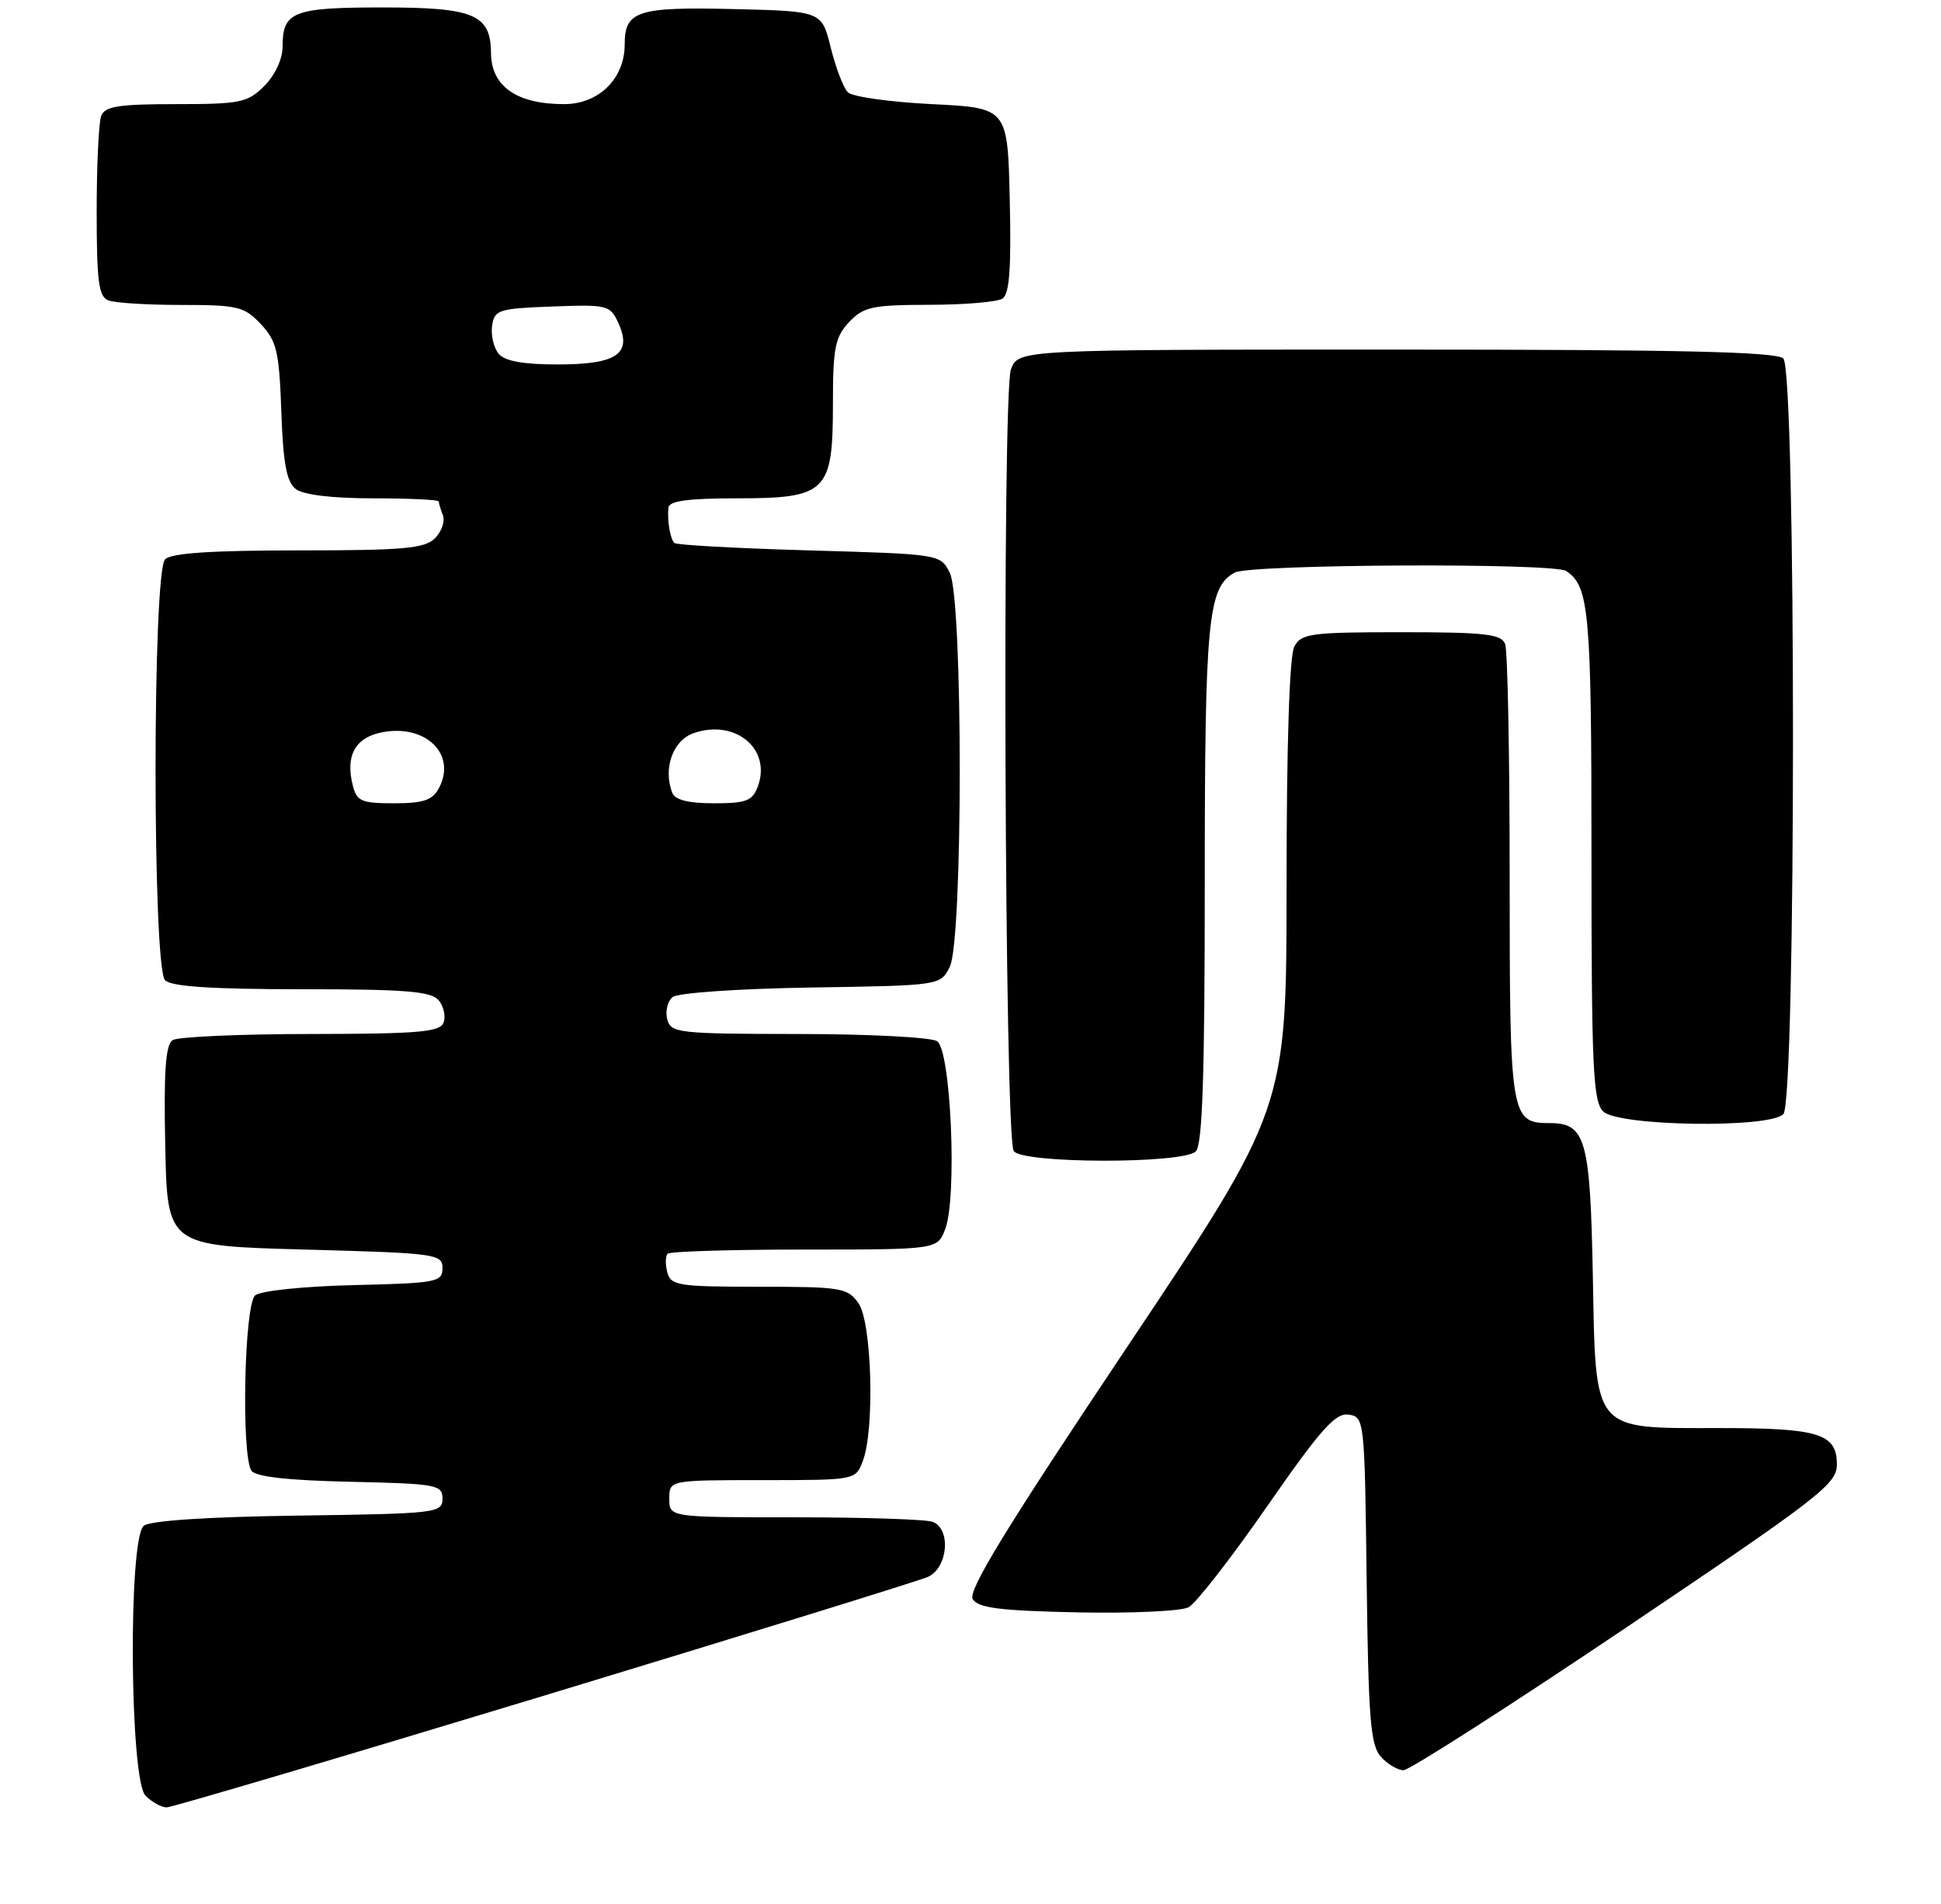 <?xml version="1.0" encoding="UTF-8" standalone="no"?>
<!DOCTYPE svg PUBLIC "-//W3C//DTD SVG 1.1//EN" "http://www.w3.org/Graphics/SVG/1.1/DTD/svg11.dtd" >
<svg xmlns="http://www.w3.org/2000/svg" xmlns:xlink="http://www.w3.org/1999/xlink" version="1.1" viewBox="0 0 261 256">
 <g >
 <path fill="currentColor"
d=" M 73.08 228.00 C 100.26 219.75 123.51 212.56 124.75 212.02 C 127.46 210.84 127.93 205.57 125.42 204.61 C 124.55 204.27 116.22 204.00 106.92 204.00 C 90.00 204.00 90.00 204.00 90.00 201.50 C 90.00 199.00 90.00 199.00 102.52 199.00 C 115.05 199.00 115.05 199.00 116.02 196.43 C 117.64 192.20 117.24 177.79 115.44 175.22 C 113.98 173.14 113.15 173.00 102.06 173.00 C 91.19 173.00 90.19 172.84 89.73 171.06 C 89.45 169.99 89.47 168.86 89.78 168.56 C 90.08 168.25 98.37 168.00 108.19 168.00 C 126.05 168.00 126.05 168.00 127.10 165.25 C 128.73 160.99 127.87 141.15 126.00 139.98 C 125.17 139.46 116.79 139.02 107.37 139.02 C 91.19 139.00 90.20 138.89 89.72 137.04 C 89.44 135.96 89.76 134.62 90.43 134.06 C 91.12 133.49 99.21 132.93 109.04 132.77 C 126.44 132.50 126.44 132.50 127.71 130.00 C 129.50 126.46 129.50 80.54 127.71 77.00 C 126.45 74.51 126.40 74.50 108.80 74.00 C 99.10 73.72 90.94 73.28 90.68 73.00 C 90.11 72.42 89.71 70.04 89.88 68.25 C 89.97 67.35 92.53 67.00 99.00 67.00 C 111.17 67.00 112.00 66.19 112.00 54.31 C 112.00 46.77 112.29 45.32 114.17 43.31 C 116.12 41.25 117.26 41.00 124.92 40.98 C 129.64 40.98 134.08 40.60 134.78 40.16 C 135.74 39.55 135.99 36.19 135.78 26.92 C 135.50 14.50 135.50 14.50 125.30 14.00 C 119.68 13.72 114.60 13.01 114.01 12.41 C 113.41 11.81 112.38 9.11 111.71 6.41 C 110.50 1.50 110.50 1.50 98.64 1.22 C 85.69 0.91 84.00 1.46 84.00 5.99 C 84.00 10.57 80.51 14.00 75.86 14.00 C 69.45 14.00 66.04 11.60 66.02 7.08 C 65.98 1.95 63.71 1.00 51.55 1.00 C 39.41 1.00 38.00 1.55 38.00 6.25 C 38.00 7.93 37.00 10.09 35.55 11.55 C 33.29 13.80 32.34 14.00 23.65 14.00 C 15.97 14.00 14.10 14.29 13.61 15.58 C 13.27 16.45 13.00 22.25 13.00 28.47 C 13.00 37.87 13.27 39.89 14.58 40.39 C 15.45 40.73 19.87 41.00 24.41 41.00 C 31.98 41.00 32.85 41.21 35.08 43.58 C 37.21 45.85 37.54 47.25 37.83 55.33 C 38.07 62.31 38.54 64.80 39.77 65.75 C 40.78 66.53 44.67 67.00 50.19 67.00 C 55.04 67.00 59.00 67.19 59.00 67.42 C 59.00 67.65 59.25 68.49 59.56 69.29 C 59.86 70.09 59.38 71.48 58.49 72.37 C 57.11 73.75 54.25 74.00 40.13 74.00 C 28.45 74.00 23.04 74.36 22.20 75.20 C 20.49 76.91 20.49 130.09 22.20 131.80 C 23.04 132.64 28.55 133.00 40.58 133.00 C 54.56 133.00 57.98 133.28 58.99 134.49 C 59.67 135.31 59.96 136.66 59.64 137.49 C 59.16 138.76 56.28 139.00 41.78 139.02 C 32.28 139.02 23.92 139.40 23.22 139.84 C 22.26 140.45 22.01 144.01 22.22 154.08 C 22.50 167.50 22.50 167.50 41.00 168.00 C 58.67 168.48 59.50 168.59 59.50 170.50 C 59.50 172.37 58.74 172.52 47.56 172.78 C 40.86 172.94 35.05 173.54 34.31 174.16 C 32.85 175.37 32.42 195.53 33.80 197.72 C 34.33 198.54 38.61 199.03 47.04 199.22 C 58.74 199.48 59.50 199.62 59.50 201.50 C 59.50 203.42 58.74 203.51 40.08 203.77 C 27.81 203.94 20.16 204.45 19.33 205.14 C 17.22 206.89 17.44 239.30 19.57 241.43 C 20.44 242.29 21.71 243.00 22.40 243.00 C 23.09 243.00 45.89 236.25 73.08 228.00 Z  M 218.58 218.88 C 244.66 201.33 247.00 199.52 247.00 196.91 C 247.00 192.74 244.61 192.00 231.18 192.00 C 213.95 192.00 214.59 192.77 214.18 171.34 C 213.83 153.21 213.21 151.00 208.42 151.00 C 203.12 151.00 203.00 150.30 203.00 118.01 C 203.00 101.59 202.73 87.45 202.39 86.58 C 201.88 85.25 199.69 85.00 188.43 85.00 C 176.25 85.00 174.98 85.17 174.04 86.93 C 173.39 88.14 173.00 100.13 173.00 118.96 C 173.00 149.06 173.00 149.06 151.44 181.28 C 135.32 205.37 130.11 213.88 130.80 215.00 C 131.52 216.19 134.47 216.56 144.87 216.78 C 152.10 216.93 158.84 216.62 159.83 216.09 C 160.82 215.56 165.58 209.45 170.40 202.50 C 177.57 192.18 179.56 189.94 181.33 190.19 C 183.47 190.50 183.50 190.79 183.77 212.44 C 184.00 231.10 184.29 234.66 185.68 236.19 C 186.57 237.19 187.95 238.00 188.73 238.00 C 189.51 238.00 202.94 229.40 218.58 218.88 Z  M 160.80 154.80 C 161.69 153.91 162.00 144.57 162.00 118.95 C 162.00 83.24 162.42 78.92 166.04 76.98 C 168.15 75.85 208.93 75.65 210.60 76.77 C 213.70 78.83 214.00 82.23 214.00 114.86 C 214.00 143.52 214.21 148.06 215.57 149.43 C 217.56 151.42 237.87 151.73 239.80 149.80 C 241.53 148.07 241.53 49.93 239.80 48.20 C 238.90 47.30 225.97 47.00 187.78 47.00 C 136.95 47.00 136.95 47.00 135.94 49.66 C 134.73 52.84 135.08 152.85 136.31 154.75 C 137.41 156.46 159.10 156.50 160.80 154.80 Z  M 47.43 105.57 C 46.42 101.55 47.78 99.13 51.45 98.44 C 57.30 97.35 61.43 101.45 59.02 105.96 C 58.15 107.59 56.94 108.00 52.98 108.00 C 48.58 108.00 47.97 107.73 47.43 105.57 Z  M 90.39 106.58 C 89.14 103.31 90.48 99.54 93.25 98.58 C 98.86 96.61 103.78 100.70 101.90 105.75 C 101.18 107.68 100.34 108.00 96.00 108.00 C 92.56 108.00 90.76 107.55 90.39 106.58 Z  M 67.05 47.56 C 66.39 46.76 65.99 45.07 66.17 43.81 C 66.48 41.65 67.02 41.48 74.25 41.21 C 81.69 40.93 82.05 41.02 83.15 43.43 C 85.04 47.57 82.94 49.00 75.00 49.00 C 70.33 49.00 67.87 48.55 67.05 47.56 Z "/>
</g>
</svg>